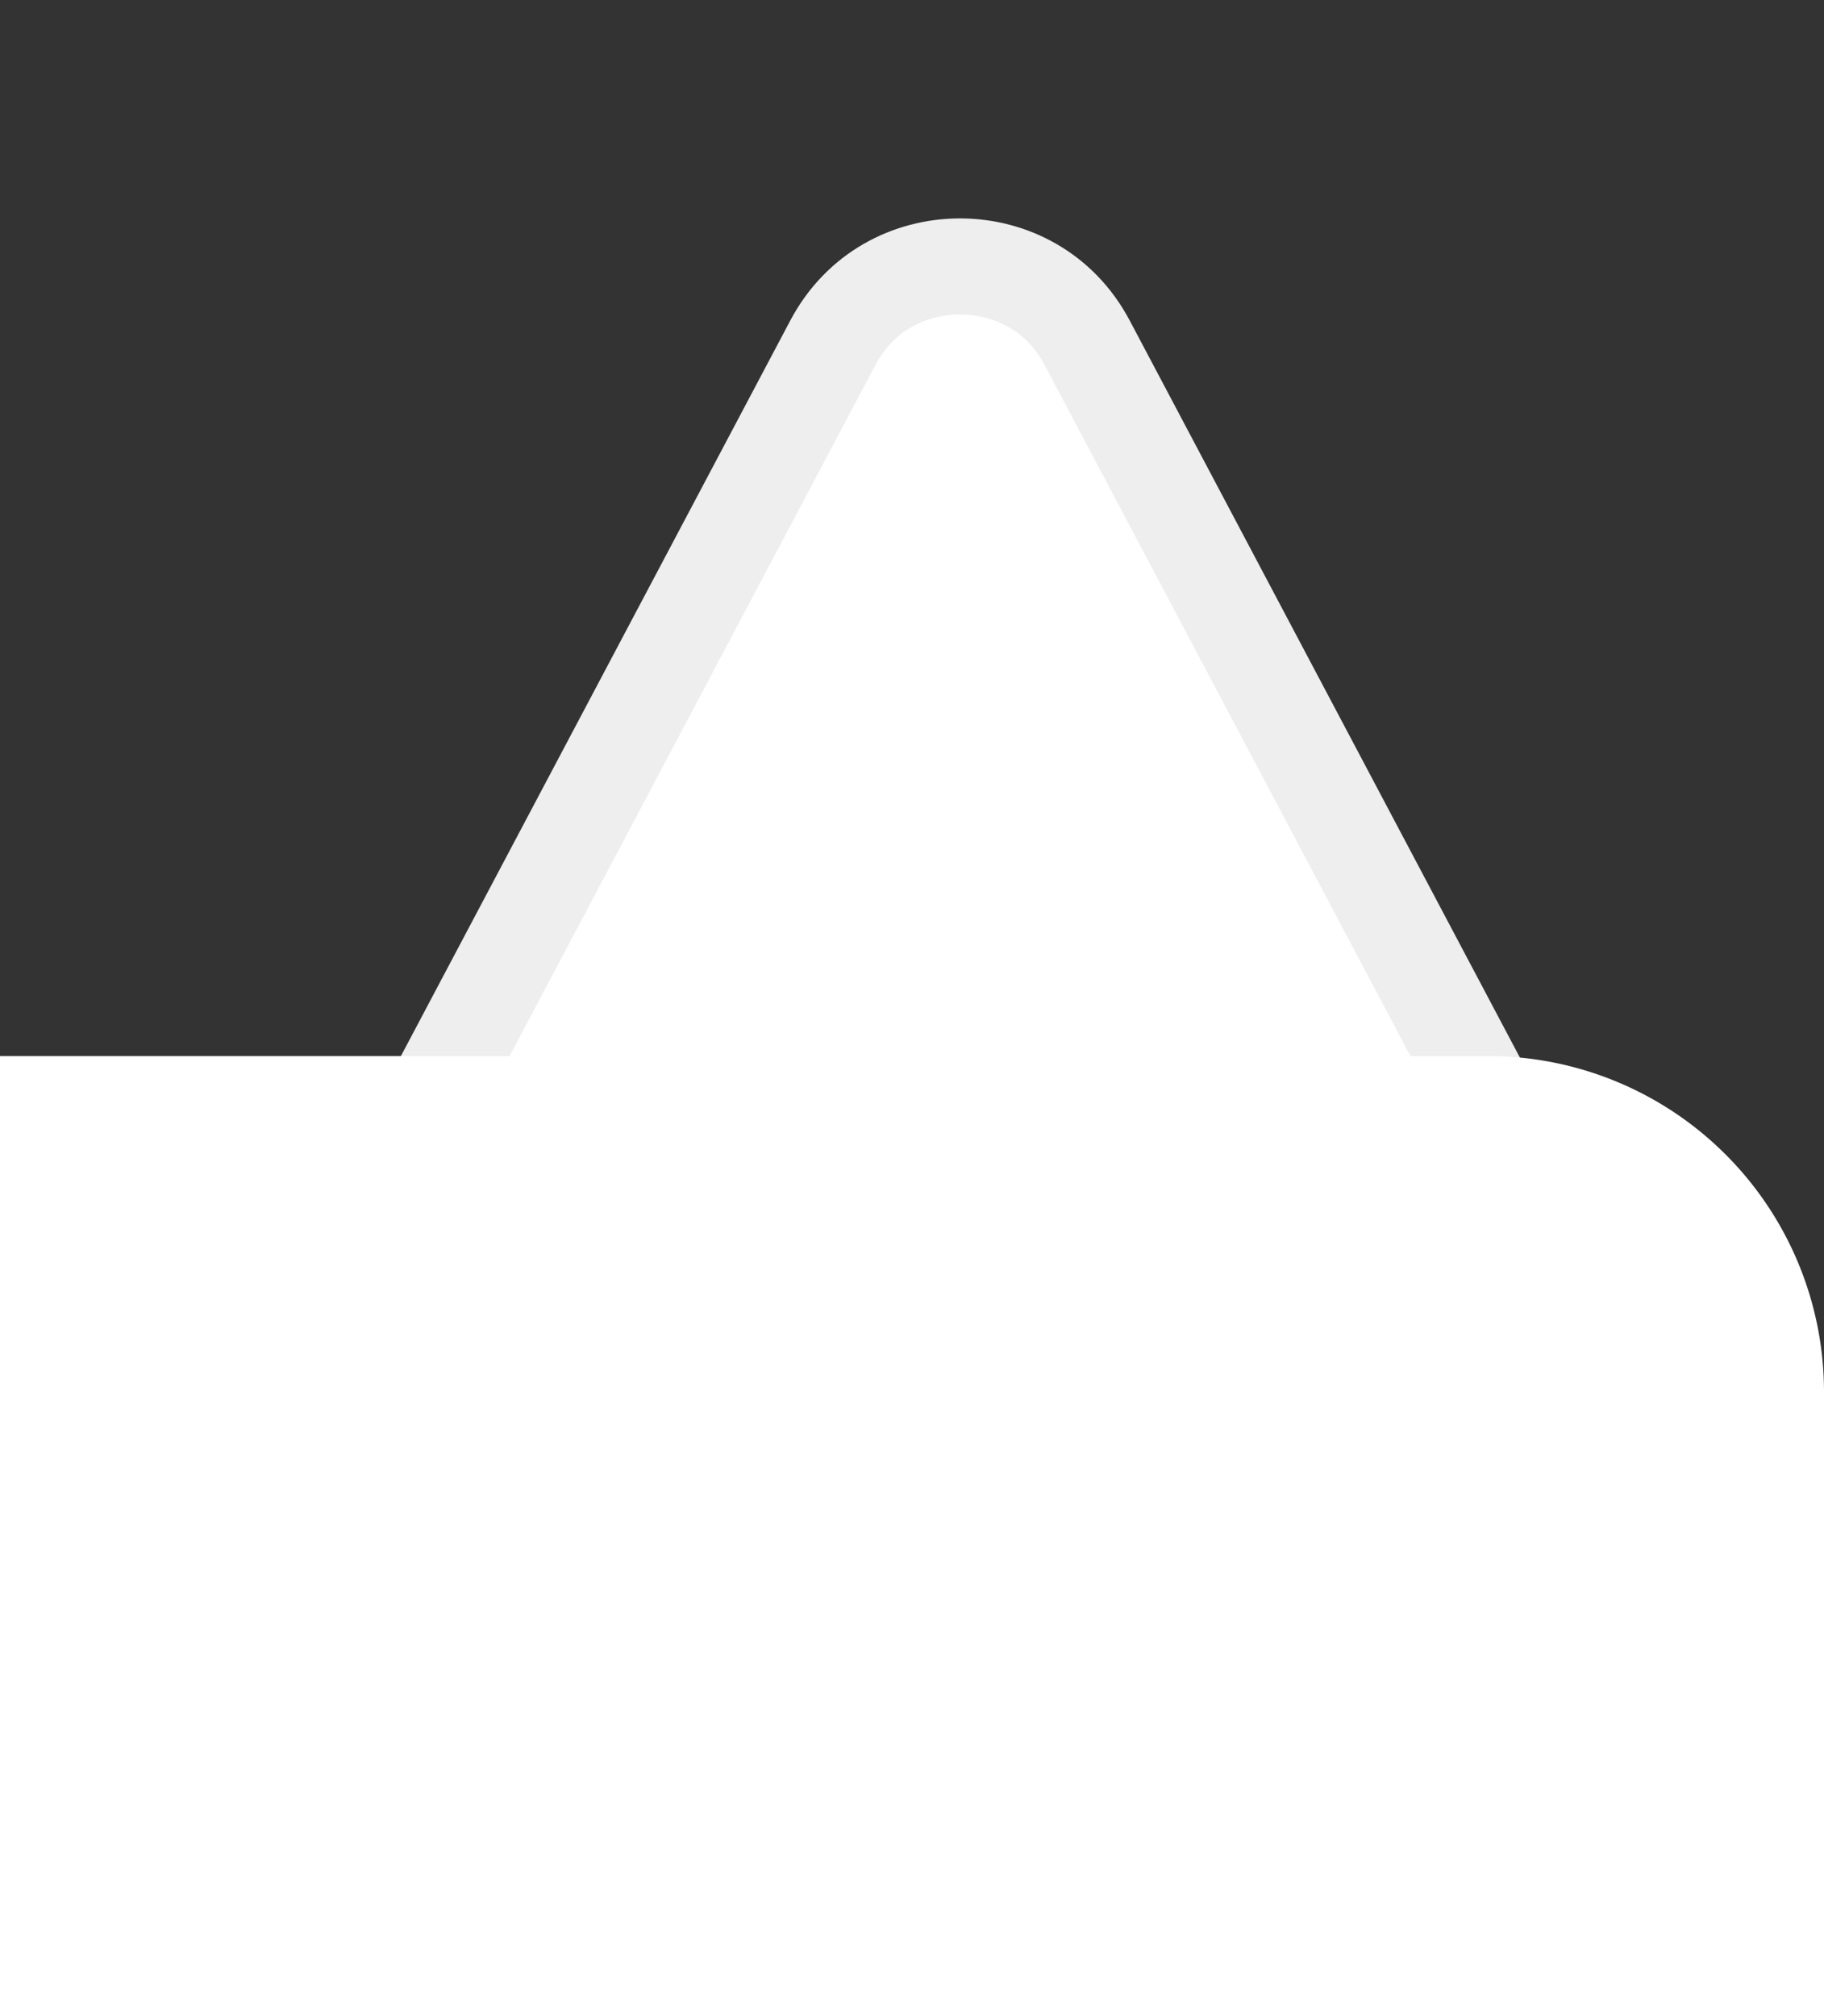 <svg id="구성_요소_79_1" data-name="구성 요소 79 – 1" xmlns="http://www.w3.org/2000/svg" width="19" height="21" viewBox="0 0 19 21">
  <rect x="0" y="0" width="19" height="21" fill="#333333" stroke="none"/>
  <g id="다각형_5" data-name="다각형 5" transform="translate(1)" fill="#fff">
    <path d="M 14.678 16.5 L 3.322 16.5 C 2.791 16.5 2.311 16.228 2.037 15.774 C 1.763 15.319 1.748 14.767 1.996 14.298 L 7.674 3.573 C 7.939 3.073 8.434 2.775 9 2.775 C 9.566 2.775 10.061 3.073 10.326 3.573 L 16.004 14.298 C 16.252 14.767 16.237 15.319 15.963 15.774 C 15.689 16.228 15.209 16.5 14.678 16.5 Z" stroke="none"/>
    <path d="M 9 3.275 C 8.819 3.275 8.37 3.326 8.116 3.807 L 2.438 14.532 C 2.199 14.983 2.377 15.37 2.465 15.516 C 2.553 15.661 2.812 16 3.322 16 L 14.678 16 C 15.188 16 15.447 15.661 15.535 15.516 C 15.623 15.37 15.801 14.983 15.562 14.532 L 9.884 3.807 C 9.63 3.326 9.181 3.275 9 3.275 M 9 2.275 C 9.696 2.275 10.392 2.629 10.768 3.339 L 16.446 14.064 C 17.151 15.396 16.185 17 14.678 17 L 3.322 17 C 1.815 17 0.849 15.396 1.554 14.064 L 7.232 3.339 C 7.608 2.629 8.304 2.275 9 2.275 Z" stroke="none" fill="#eee"/>
  </g>
  <path id="사각형_2606" data-name="사각형 2606" d="M0,0H15.5A3.5,3.5,0,0,1,19,3.5V10a0,0,0,0,1,0,0H0a0,0,0,0,1,0,0V0A0,0,0,0,1,0,0Z" transform="translate(0 11)" fill="#fff"/>
</svg>
